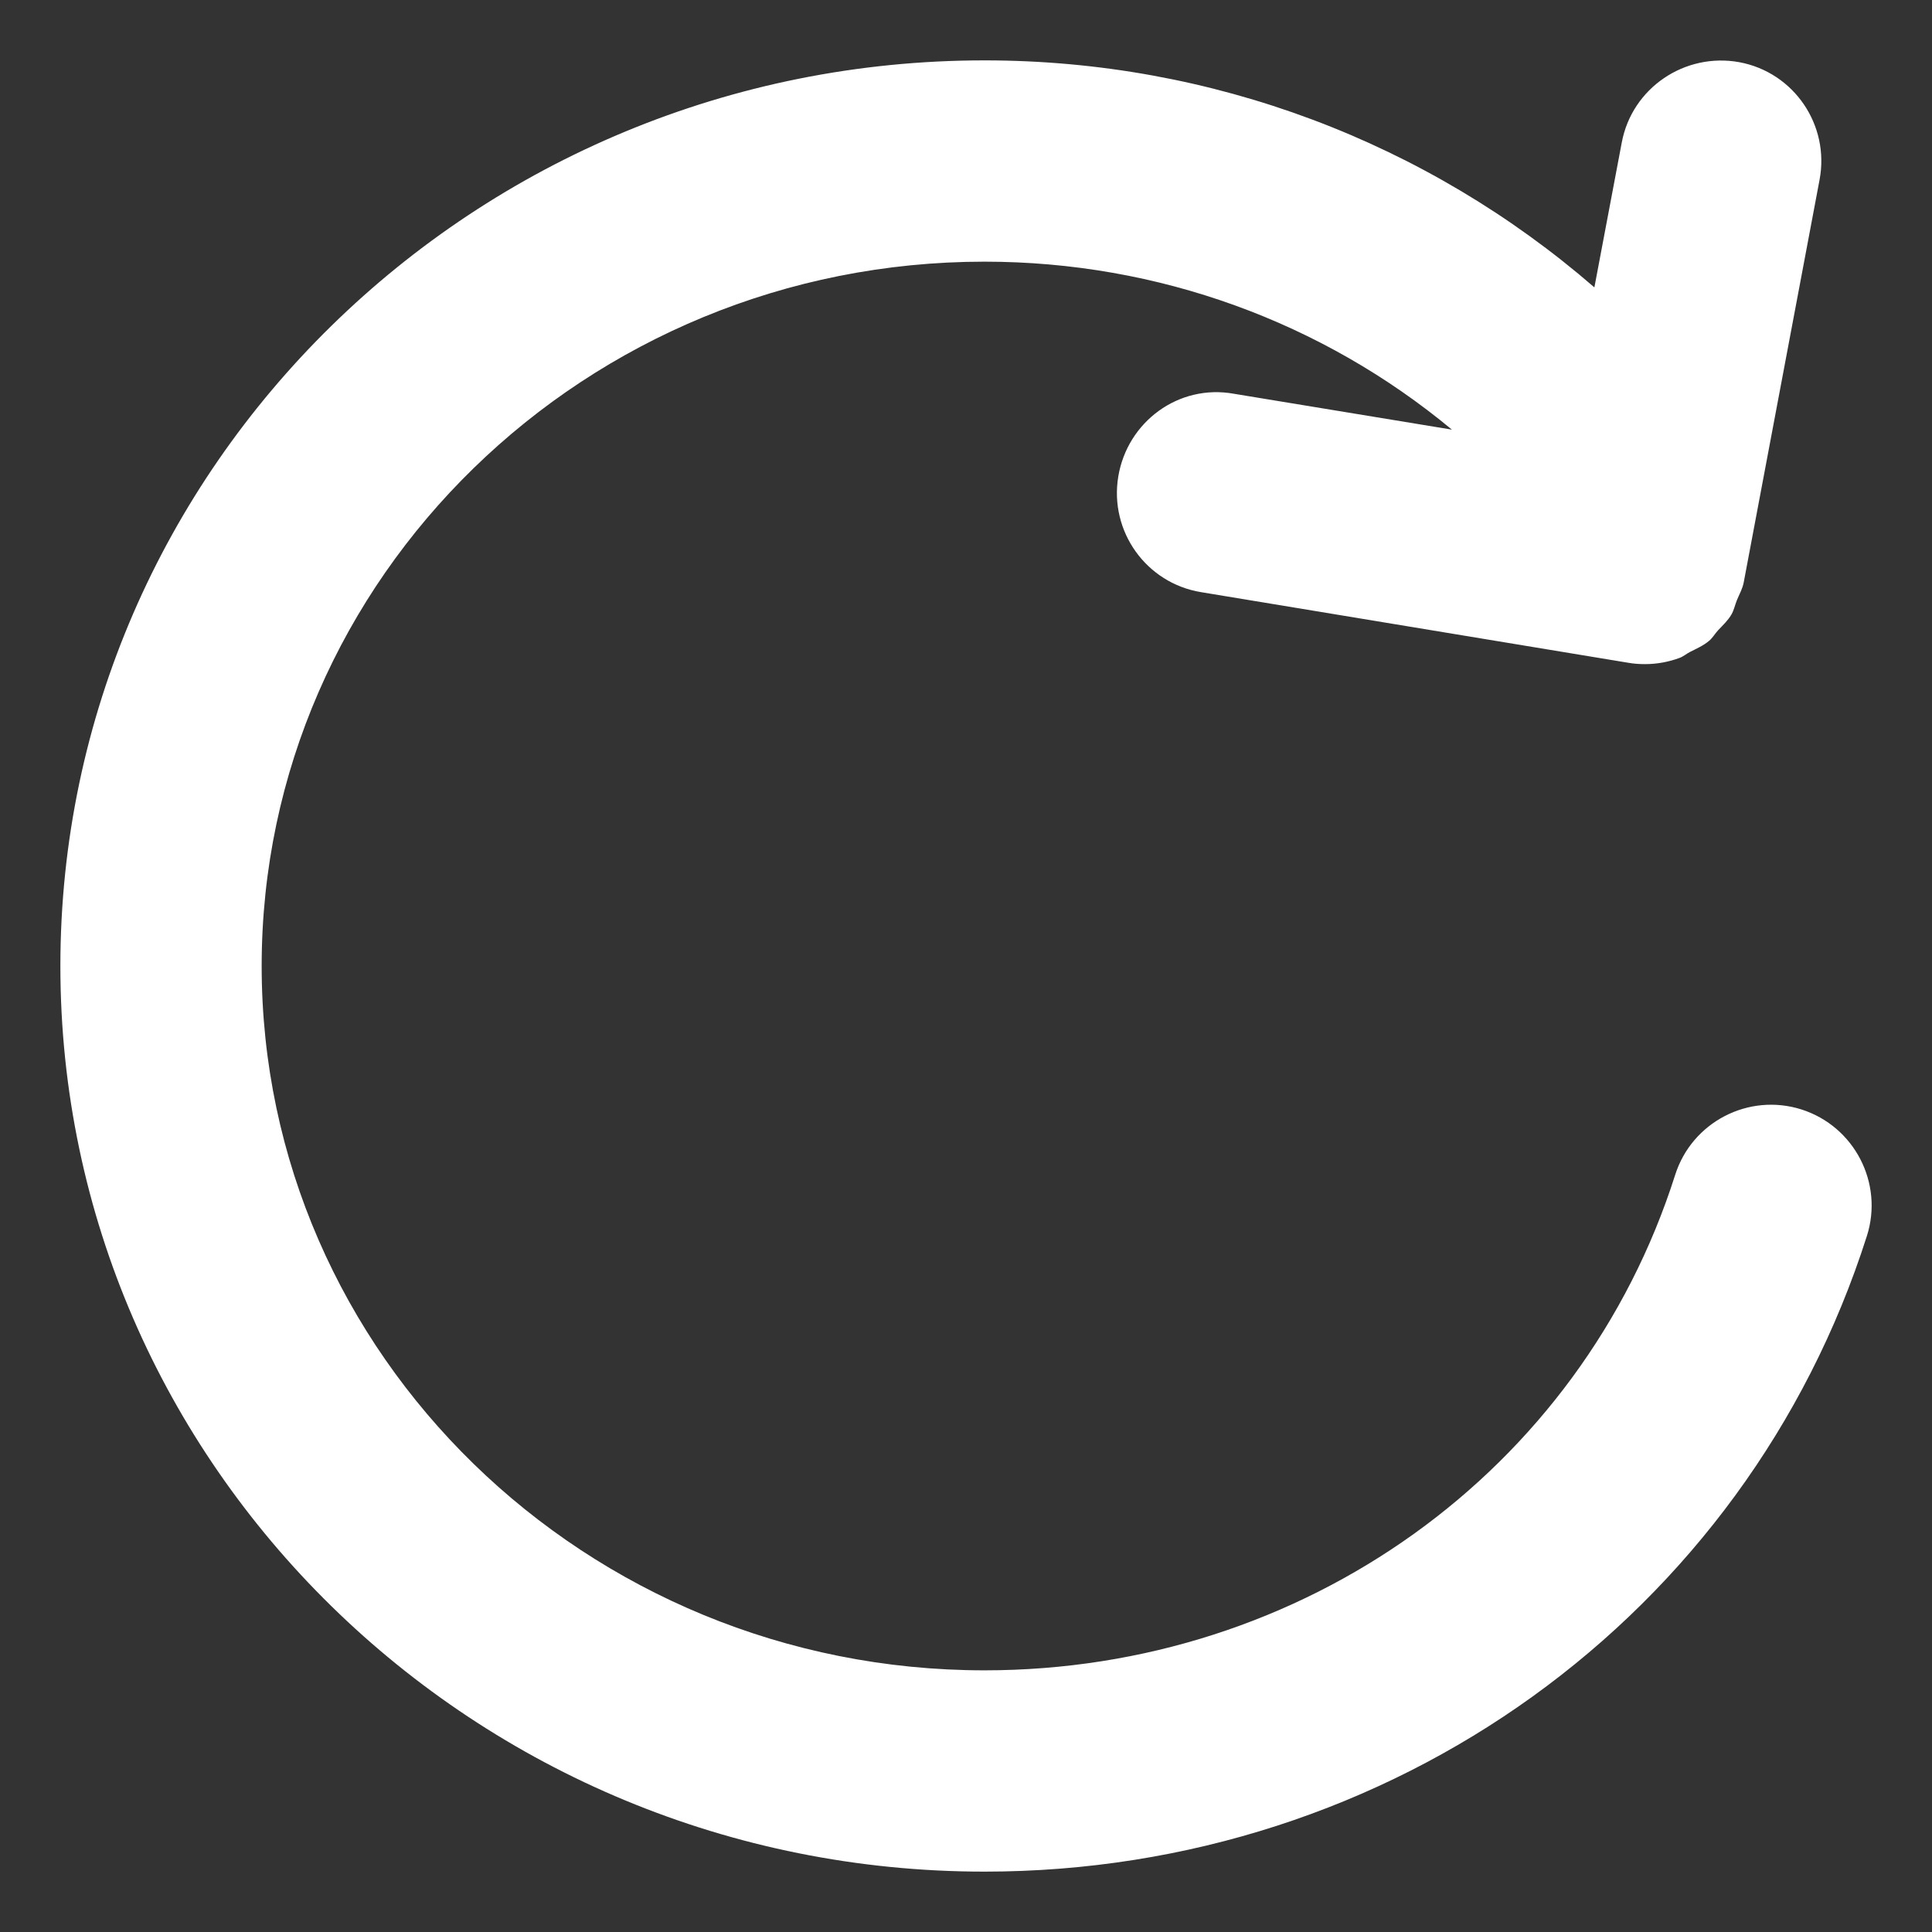 <svg width="16" height="16" viewBox="0 0 16 16" fill="none" xmlns="http://www.w3.org/2000/svg">
<rect x="0" y="0" width="16" height="16" fill="#333333" stroke="none"/>
<path d="M14.919 9.188C14.481 9.049 14.012 9.292 13.873 9.73C13.092 12.185 10.793 13.833 8.153 13.833C4.852 13.833 2.167 11.217 2.167 8C2.167 4.784 4.852 2.167 8.153 2.167C9.593 2.167 10.952 2.668 12.024 3.558L10.219 3.261C9.761 3.178 9.336 3.493 9.261 3.947C9.186 4.401 9.493 4.83 9.947 4.904L13.486 5.489C13.532 5.497 13.578 5.5 13.623 5.5C13.722 5.5 13.818 5.482 13.908 5.449C13.939 5.438 13.964 5.416 13.994 5.4C14.049 5.372 14.107 5.347 14.154 5.307C14.184 5.282 14.203 5.247 14.229 5.219C14.268 5.178 14.31 5.139 14.339 5.089C14.36 5.053 14.368 5.011 14.384 4.971C14.404 4.922 14.431 4.876 14.441 4.822L15.069 1.488C15.154 1.036 14.857 0.599 14.404 0.515C13.953 0.433 13.516 0.728 13.431 1.179L13.204 2.38C11.818 1.179 10.04 0.5 8.153 0.5C3.933 0.5 0.5 3.864 0.5 8C0.5 12.136 3.933 15.5 8.153 15.5C11.522 15.5 14.458 13.384 15.461 10.235C15.6 9.797 15.357 9.328 14.919 9.188Z" fill="#ffffff"/>
</svg>
